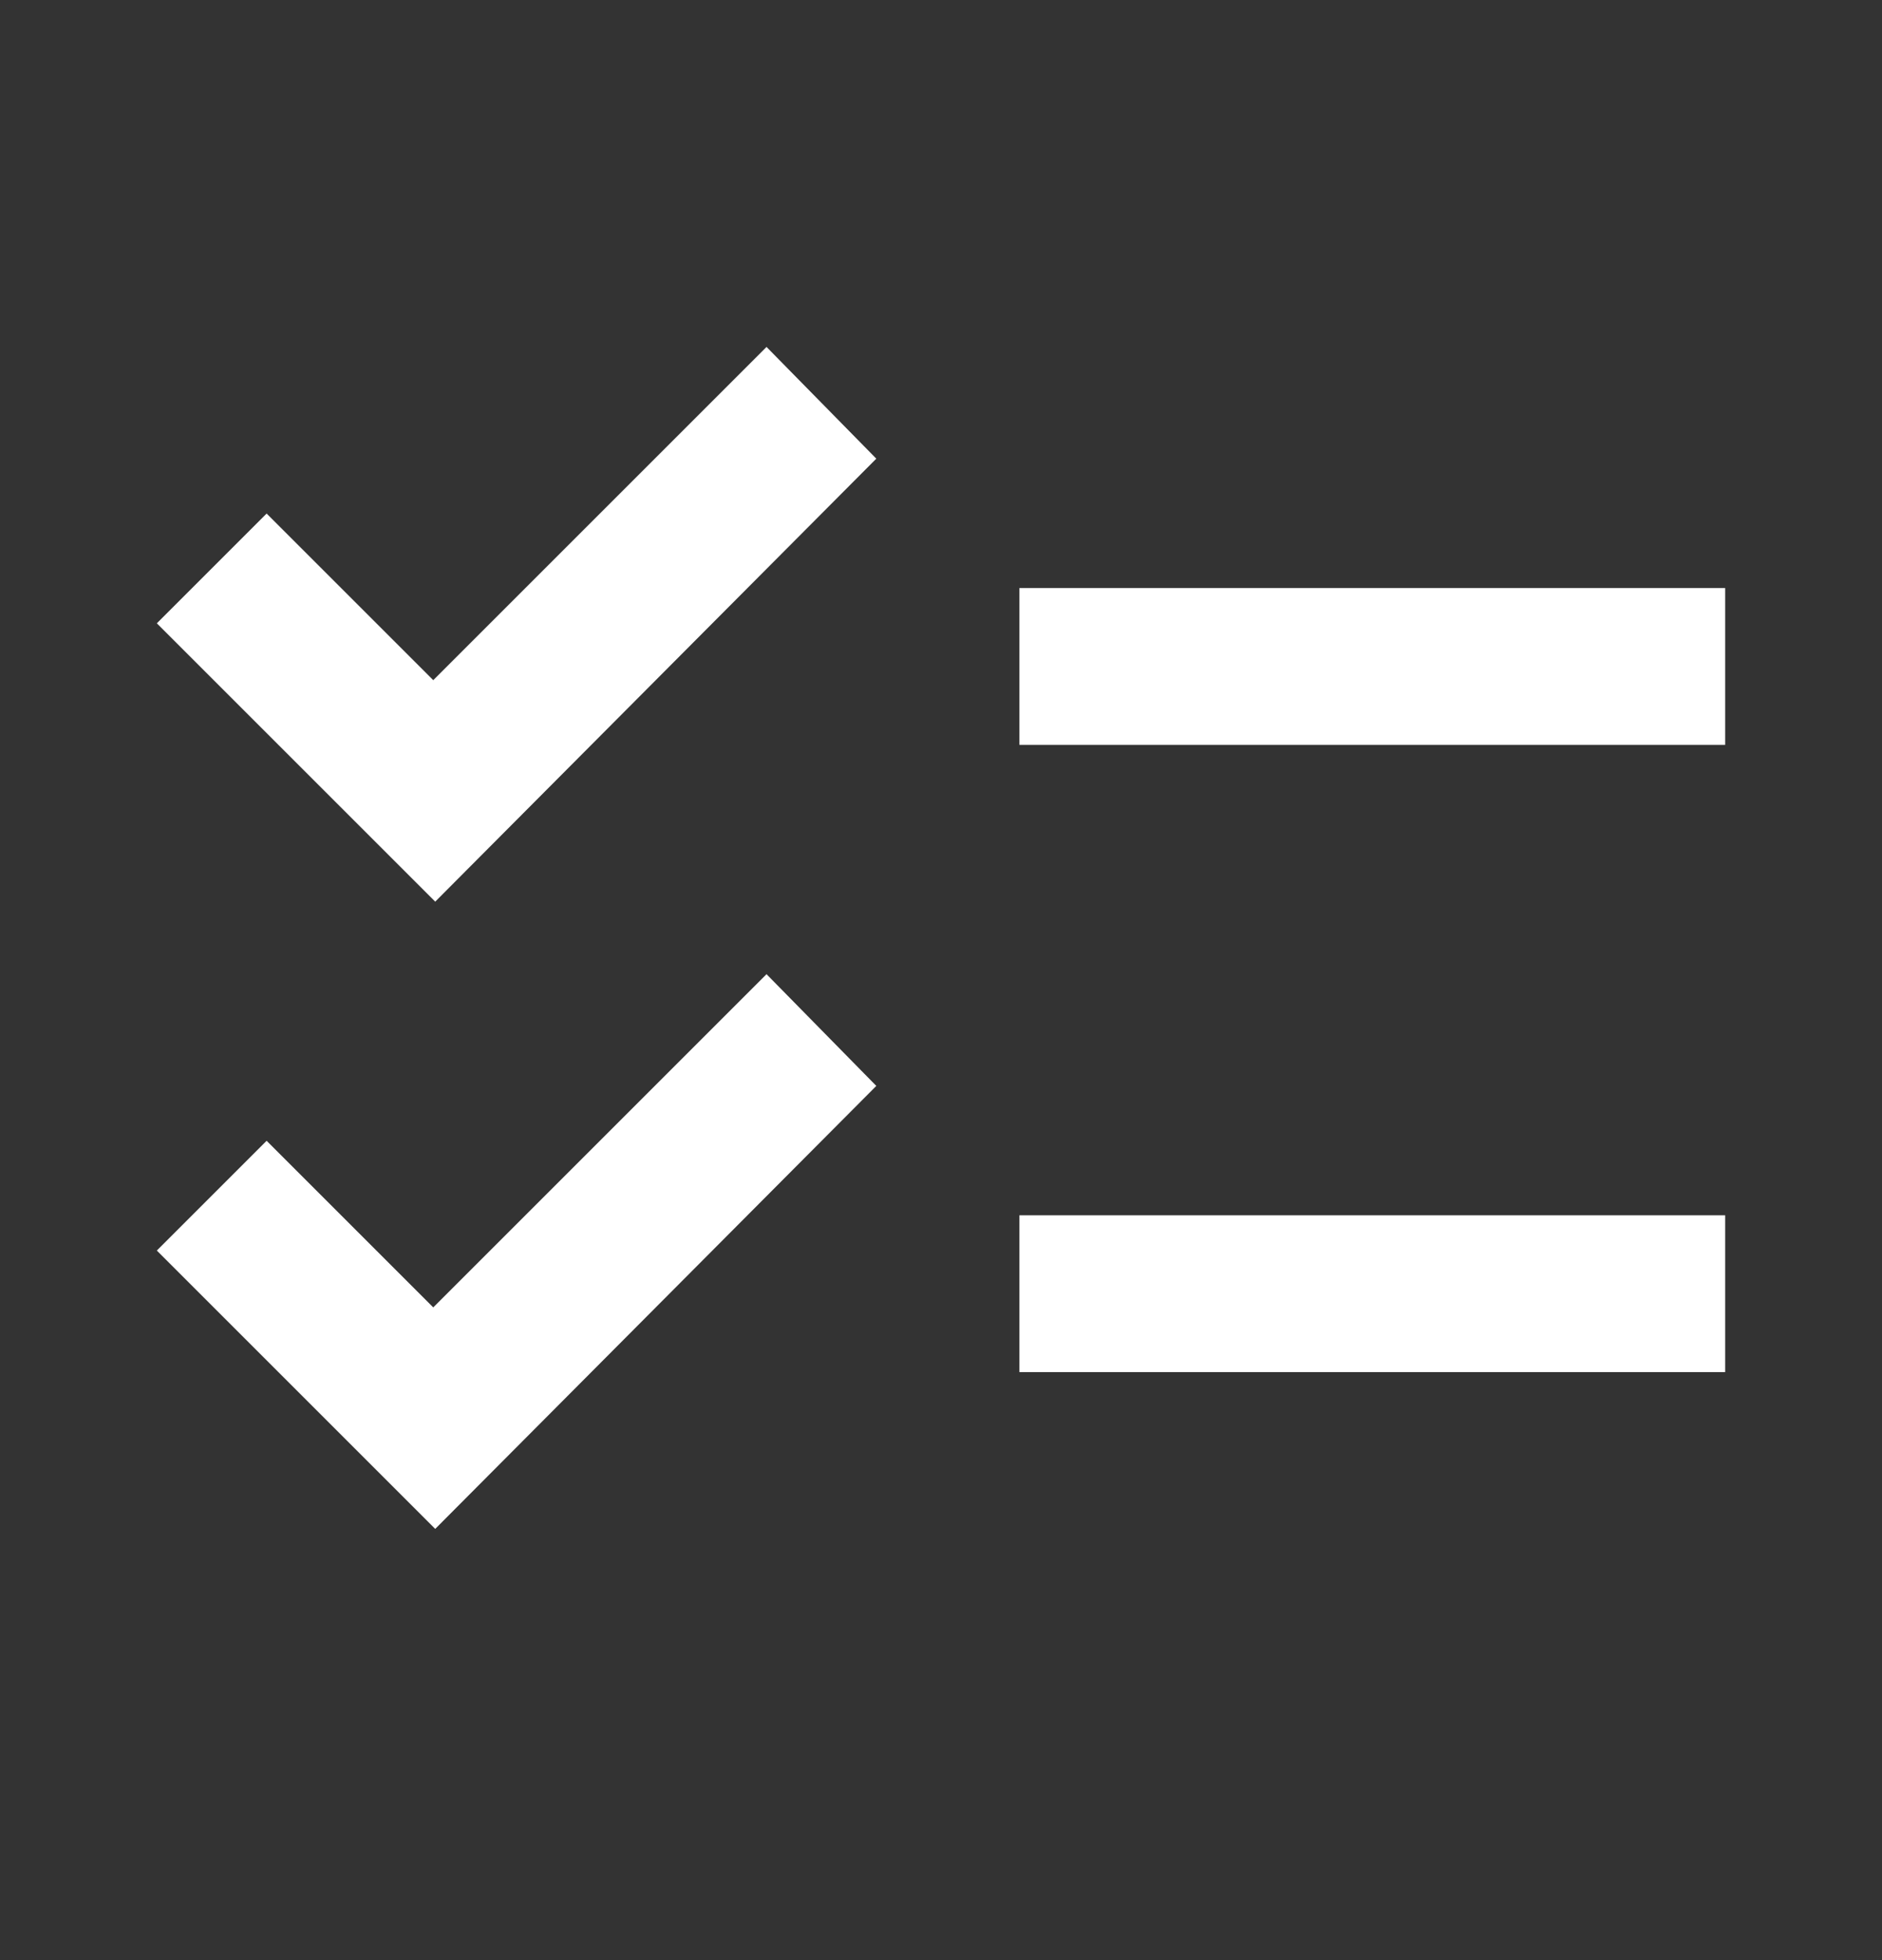 <svg width="24" height="25" viewBox="0 0 24 25" fill="none" xmlns="http://www.w3.org/2000/svg">
<rect x="0" y="0" width="24" height="25" fill="#333333" stroke="none"/>
<mask id="mask0_44_8" style="mask-type:alpha" maskUnits="userSpaceOnUse" x="0" y="0" width="24" height="25">
<rect y="0.5" width="24" height="24" fill="#D9D9D9"/>
</mask>
<g mask="url(#mask0_44_8)">
<path d="M5.55 19.5L2 15.95L3.4 14.55L5.525 16.675L9.775 12.425L11.175 13.85L5.55 19.5ZM5.55 11.5L2 7.95L3.4 6.55L5.525 8.675L9.775 4.425L11.175 5.85L5.55 11.5ZM13 17.5V15.5H22V17.5H13ZM13 9.5V7.5H22V9.5H13Z" fill="white"/>
</g>
</svg>
